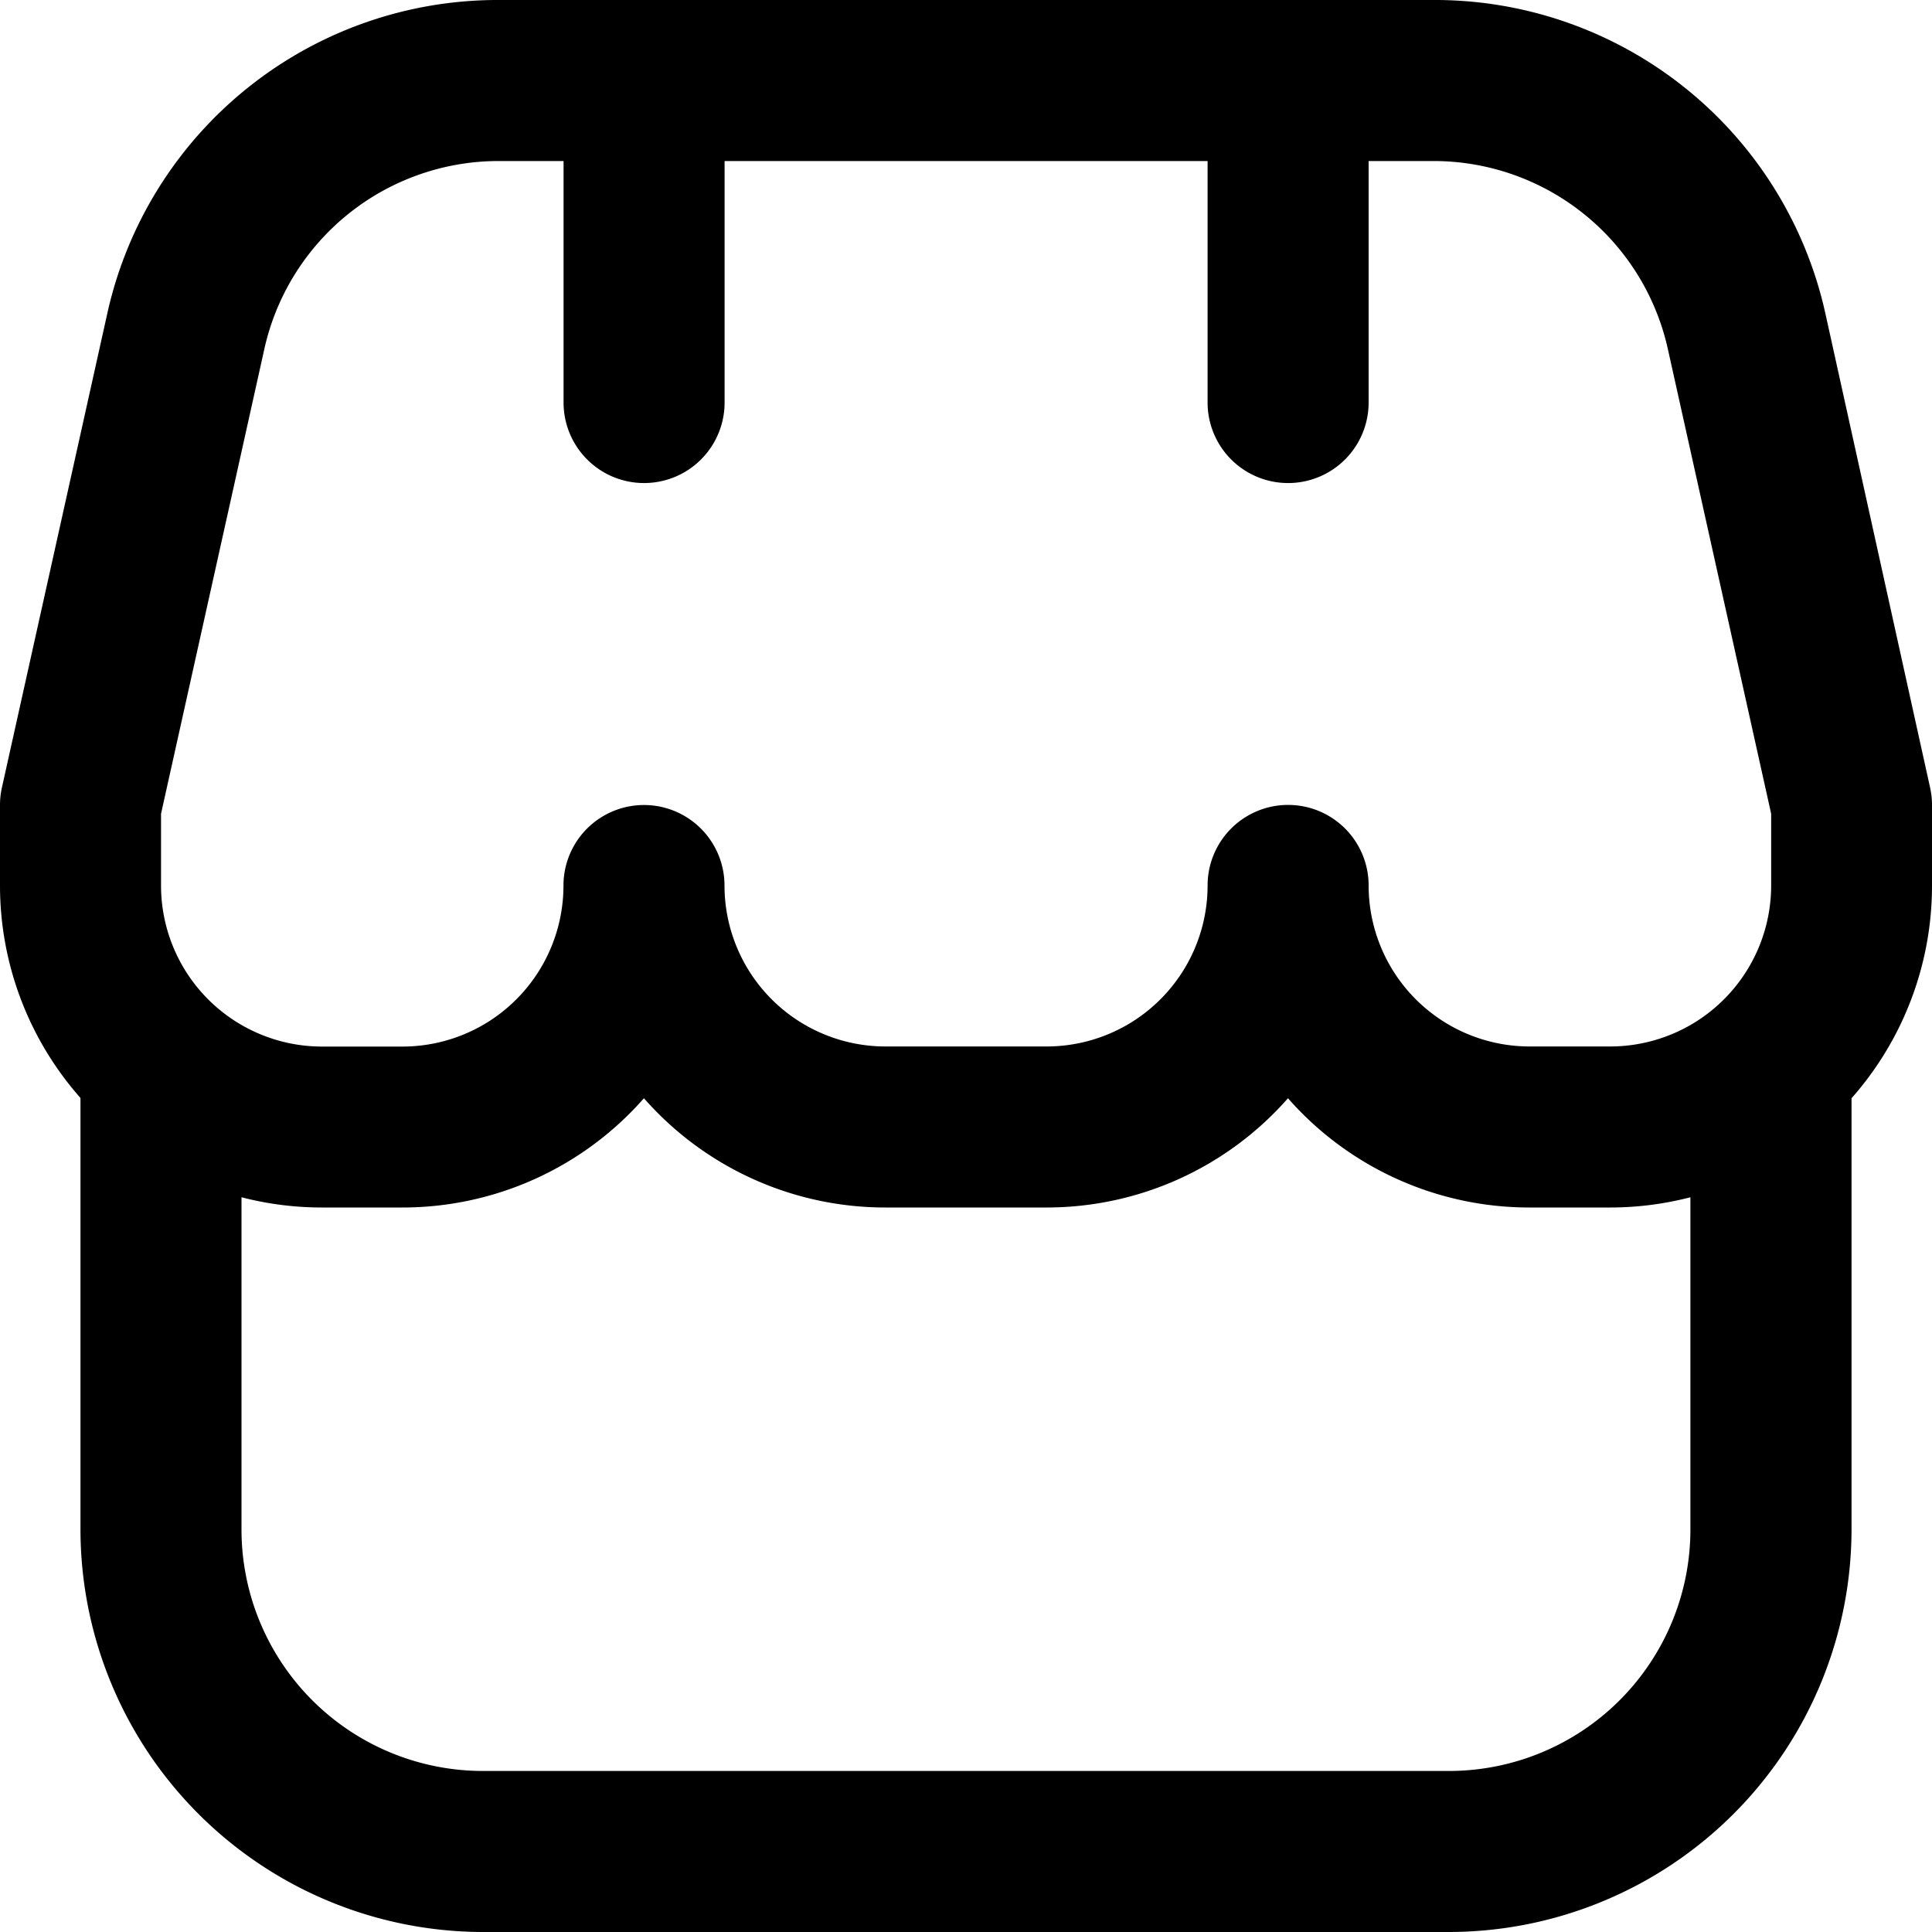 <svg xmlns="http://www.w3.org/2000/svg" width="20" height="20" viewBox="0 0 20 20">
  <path id="shop" d="M20,8.333a.823.823,0,0,0-.02-.181L18.9,3.262A4.14,4.14,0,0,0,14.827,0H5.173A4.14,4.14,0,0,0,1.107,3.262L.02,8.152A.823.823,0,0,0,0,8.333v.833a3.32,3.32,0,0,0,.833,2.2v4.464A4.172,4.172,0,0,0,5,20H15a4.172,4.172,0,0,0,4.167-4.167V11.369A3.32,3.32,0,0,0,20,9.167ZM1.667,8.424l1.067-4.8a2.485,2.485,0,0,1,2.44-1.957h.66v2.5a.833.833,0,1,0,1.667,0v-2.5h5v2.5a.833.833,0,0,0,1.667,0v-2.5h.66a2.485,2.485,0,0,1,2.44,1.957l1.067,4.8v.742a1.667,1.667,0,0,1-1.667,1.667h-.833a1.667,1.667,0,0,1-1.667-1.667.833.833,0,0,0-1.667,0,1.667,1.667,0,0,1-1.667,1.667H9.167A1.667,1.667,0,0,1,7.5,9.167a.833.833,0,0,0-1.667,0,1.667,1.667,0,0,1-1.667,1.667H3.333A1.667,1.667,0,0,1,1.667,9.167ZM15,18.333H5a2.5,2.5,0,0,1-2.5-2.5V12.394a3.315,3.315,0,0,0,.833.106h.833a3.325,3.325,0,0,0,2.5-1.131,3.325,3.325,0,0,0,2.5,1.131h1.667a3.325,3.325,0,0,0,2.5-1.131,3.325,3.325,0,0,0,2.5,1.131h.833a3.315,3.315,0,0,0,.833-.106v3.439A2.5,2.5,0,0,1,15,18.333Z" transform="translate(0 0)"/>
</svg>
